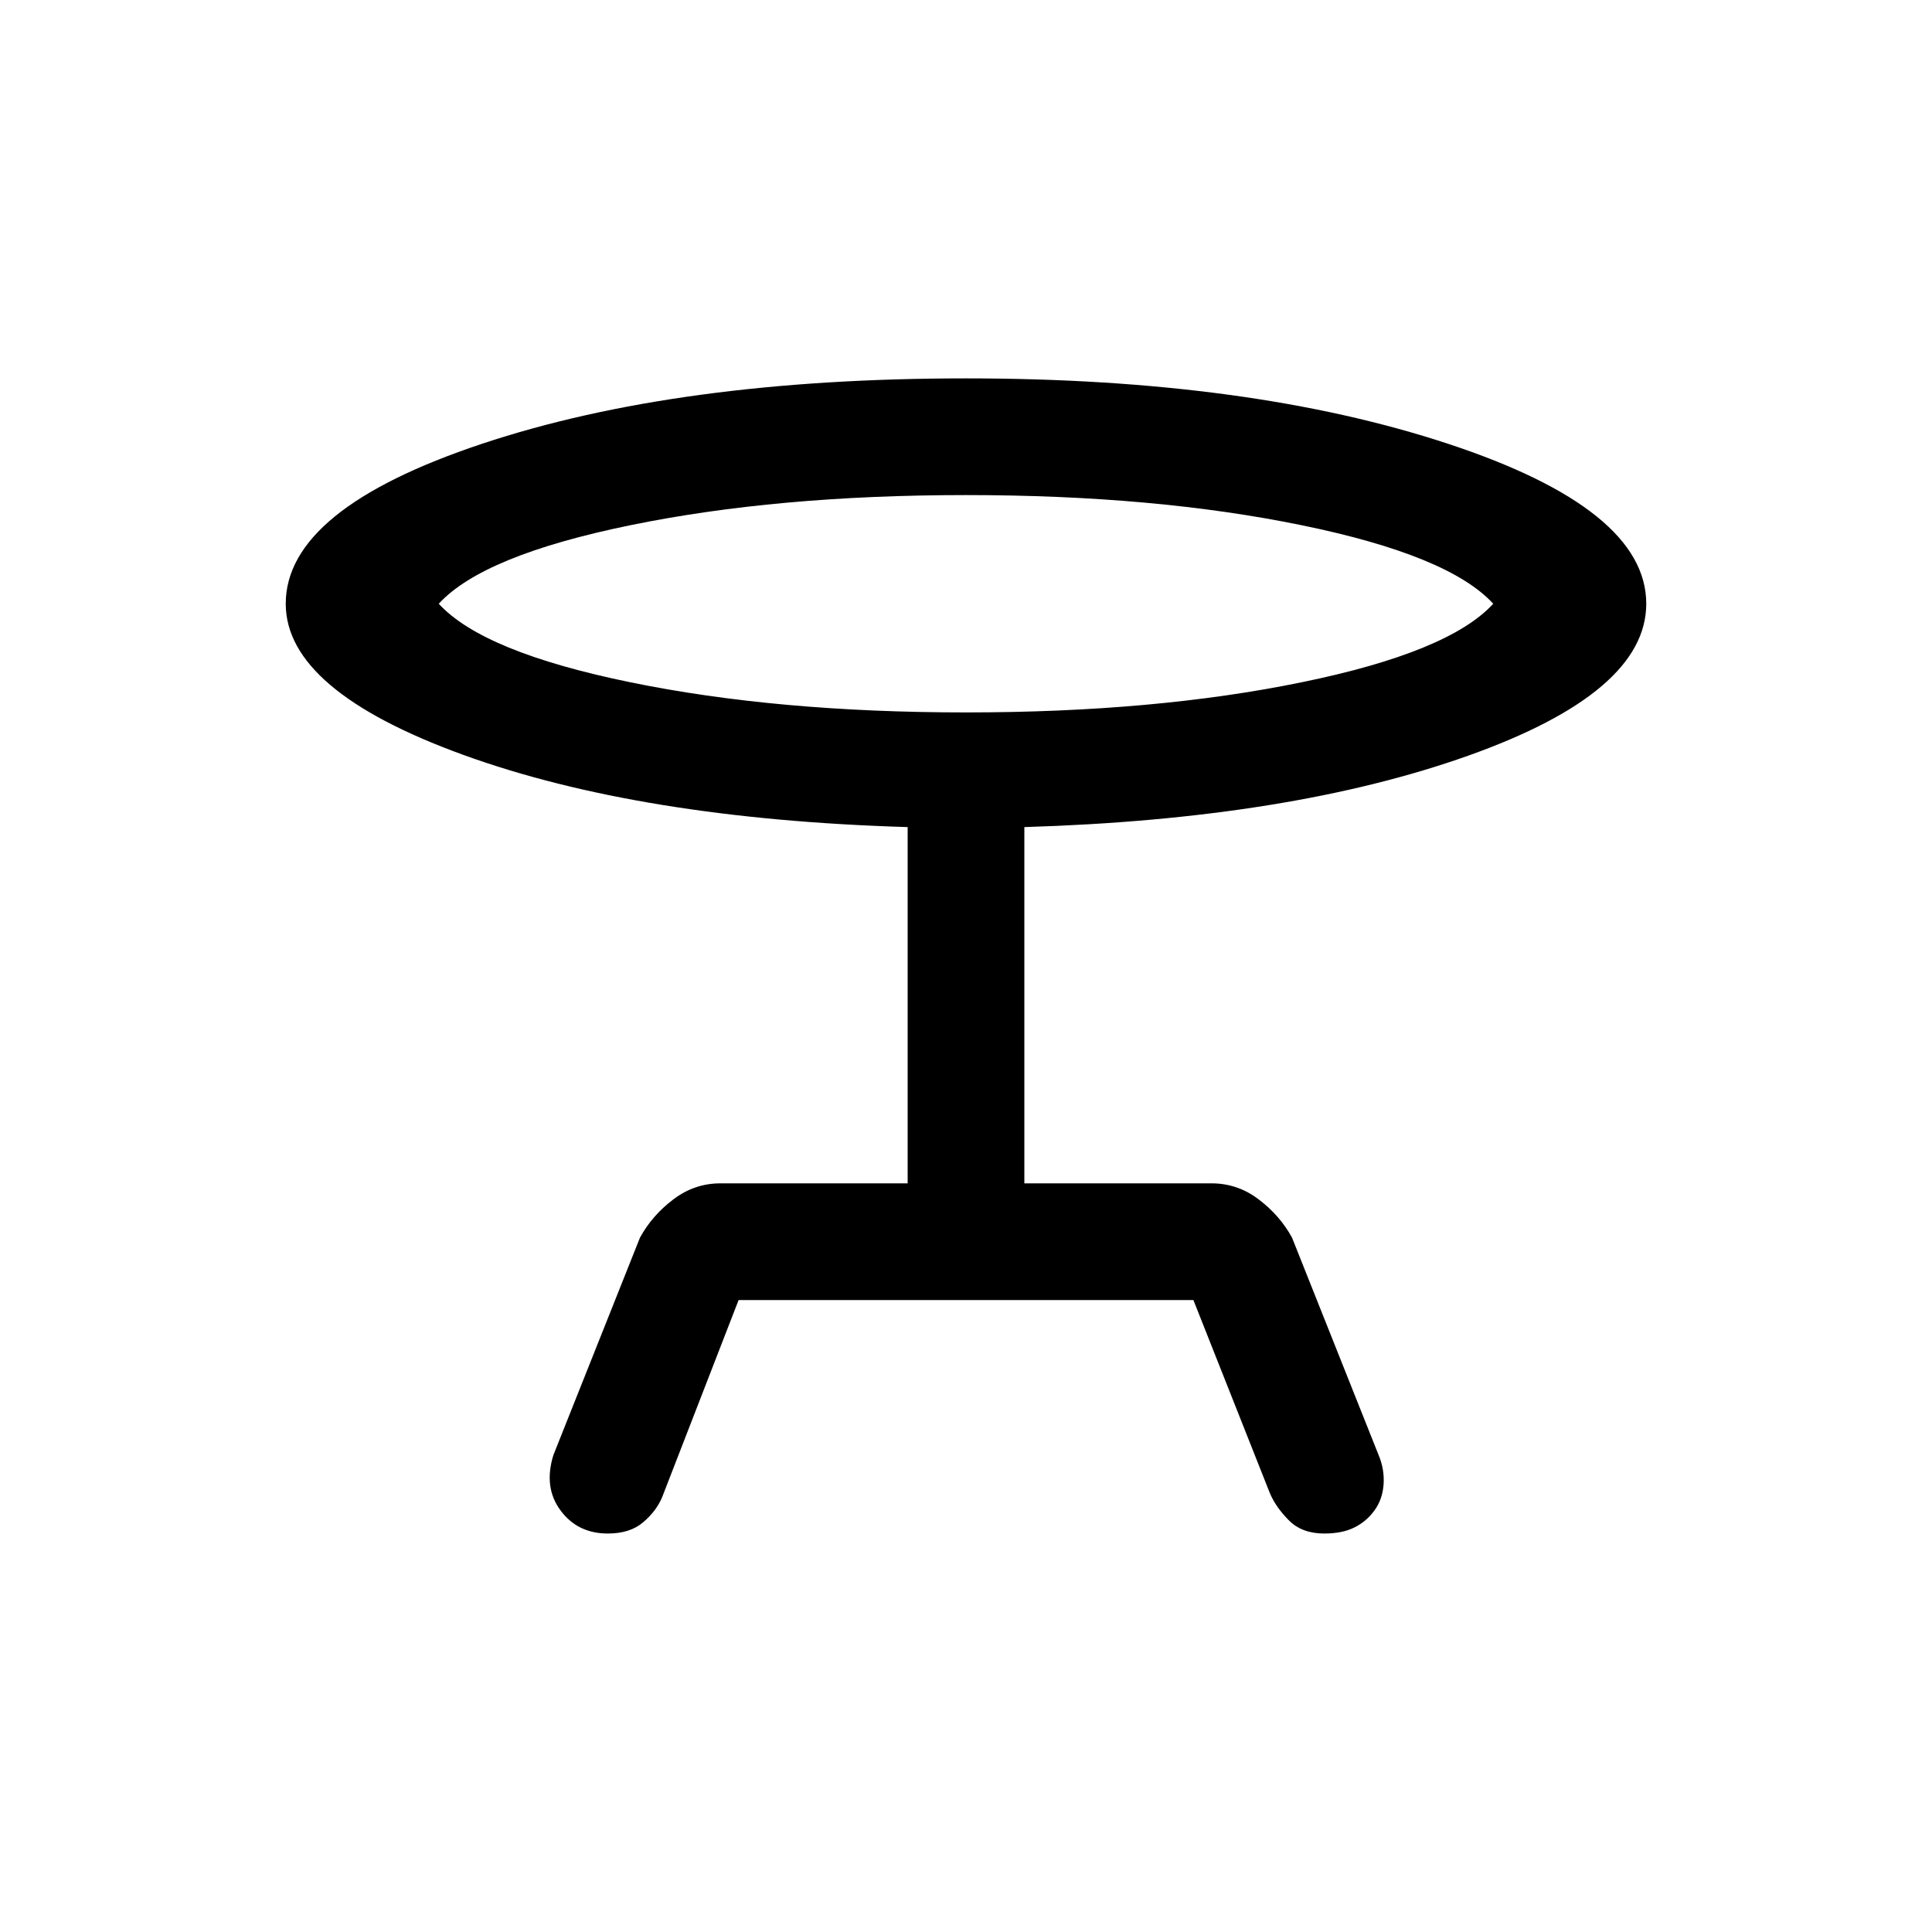 <svg xmlns="http://www.w3.org/2000/svg" height="20" width="20"><path d="M7.646 13.458 6.854 15.5q-.062.146-.198.26-.135.115-.364.115-.313 0-.49-.24-.177-.239-.073-.573l.896-2.25q.125-.229.344-.395.219-.167.489-.167h1.938V8.562q-2.771-.083-4.604-.749-1.834-.667-1.834-1.563 0-.979 2.032-1.656 2.031-.677 5.01-.677 2.938 0 4.99.677t2.052 1.656q0 .917-1.844 1.573-1.844.656-4.594.739v3.688h1.938q.27 0 .489.167.219.166.344.395l.896 2.25q.062.146.052.303-.011.156-.094.27-.083.115-.208.177-.125.063-.313.063-.229 0-.364-.135-.136-.136-.198-.282l-.792-2ZM10 7.375q1.958 0 3.479-.313Q15 6.75 15.458 6.25q-.458-.5-1.979-.812-1.521-.313-3.479-.313-1.958 0-3.479.313Q5 5.75 4.542 6.25q.458.5 1.979.812 1.521.313 3.479.313Zm0-1.125Z"/></svg>
